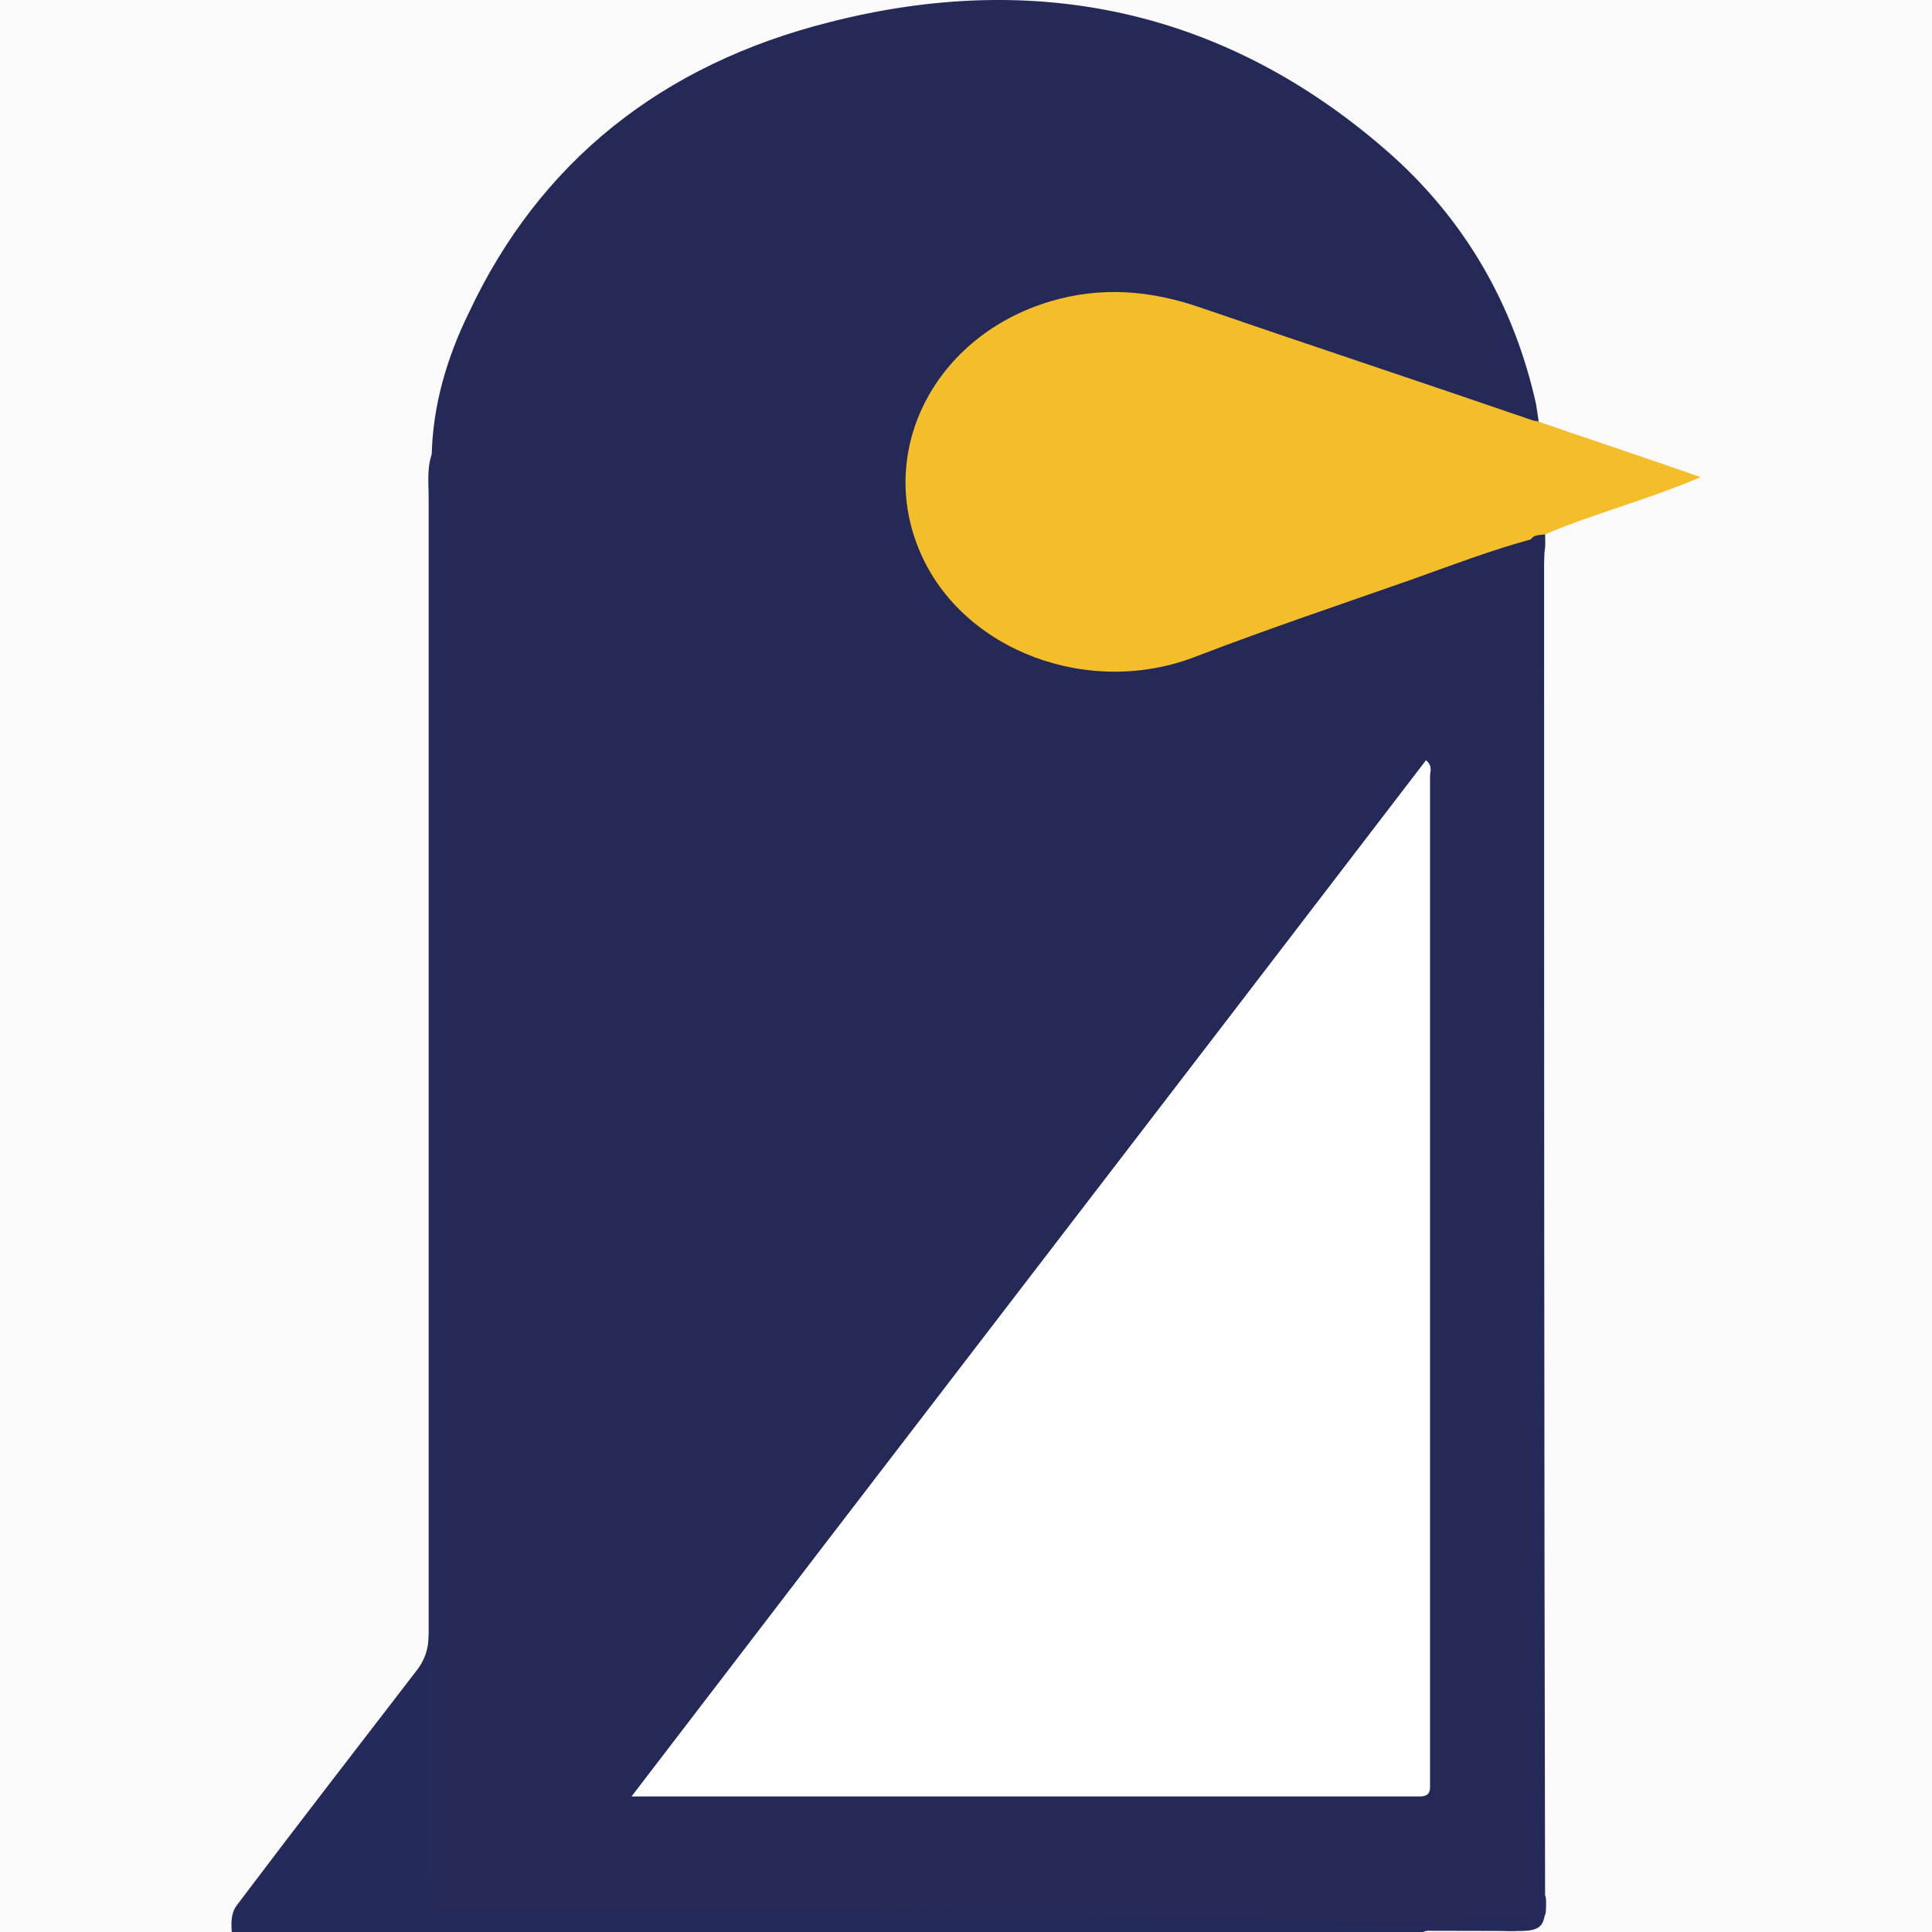 <svg width="32" height="32" viewBox="0 0 32 32" fill="none" xmlns="http://www.w3.org/2000/svg">
    <rect width="32" height="32" fill="#FAFAFA" />
    <path
        d="M7.15 7.553C7.166 6.721 7.401 5.923 7.768 5.175C8.939 2.68 10.962 1.067 13.737 0.368C17.182 -0.513 20.308 0.186 22.95 2.481C24.254 3.611 25.073 5.042 25.441 6.688C25.458 6.805 25.475 6.904 25.491 7.021C25.374 7.154 25.241 7.071 25.124 7.021C23.368 6.422 21.613 5.857 19.874 5.225C18.285 4.659 16.713 5.042 15.71 6.272C14.724 7.486 14.941 9.332 16.195 10.297C17.299 11.145 18.519 11.328 19.84 10.846C21.529 10.214 23.218 9.632 24.906 9.016C25.107 8.95 25.308 8.867 25.508 8.966C25.608 9.066 25.575 9.199 25.575 9.316C25.575 16.733 25.575 24.167 25.592 31.584C25.592 31.9 25.508 31.983 25.174 31.983C19.305 31.967 13.42 31.983 7.551 31.983C7.1 31.983 7.049 31.95 7.033 31.518C7.016 30.37 6.966 29.206 7.049 28.075C7.133 27.077 7.116 26.079 7.116 25.082C7.133 19.377 7.116 13.69 7.116 7.985C7.133 7.852 7.1 7.703 7.15 7.553Z"
        fill="#252958" />
    <path
        d="M25.358 8.933C24.689 9.116 24.037 9.365 23.385 9.598C22.198 10.014 21.011 10.413 19.84 10.862C18.051 11.577 15.944 10.779 15.242 9.149C14.507 7.453 15.493 5.557 17.399 4.991C18.235 4.742 19.054 4.808 19.874 5.091C21.713 5.723 23.569 6.338 25.408 6.97C25.425 6.97 25.458 6.97 25.491 6.987C26.361 7.286 27.214 7.569 28.167 7.902C27.28 8.284 26.411 8.5 25.592 8.85C25.558 8.966 25.425 8.866 25.358 8.933Z"
        fill="#F4BE2A" />
    <path
        d="M25.358 8.933C25.408 8.85 25.508 8.867 25.592 8.85C25.592 8.966 25.608 9.1 25.558 9.216V31.351C25.608 31.401 25.608 31.451 25.608 31.501C25.608 31.784 25.608 31.784 25.308 31.784C24.722 31.784 24.154 31.784 23.569 32H4.274H3.839C3.806 31.634 3.923 31.567 3.99 31.468C4.943 30.204 5.912 28.956 6.882 27.693C7.033 27.51 7.1 27.31 7.1 27.077C7.1 20.808 7.1 14.521 7.1 8.251C7.1 7.985 7.066 7.736 7.166 7.486C7.166 7.653 7.166 7.836 7.166 8.002C7.166 15.735 7.166 23.452 7.166 31.185C7.166 31.75 7.116 31.701 7.718 31.701C13.47 31.701 19.238 31.701 24.99 31.983H25.107C25.542 31.684 25.542 31.684 25.542 31.285C25.542 23.951 25.542 16.617 25.542 9.299C25.542 9.166 25.625 8.983 25.358 8.933Z"
        fill="#242A5A" />
    <path
        d="M10.46 29.755C14.874 23.984 19.255 18.296 23.619 12.592C23.736 12.692 23.686 12.775 23.686 12.858C23.686 18.363 23.686 23.867 23.686 29.389C23.686 29.455 23.686 29.538 23.686 29.605C23.686 29.721 23.619 29.755 23.518 29.755C23.452 29.755 23.385 29.755 23.318 29.755C19.138 29.755 14.975 29.755 10.795 29.755H10.46Z"
        fill="white" />
</svg>